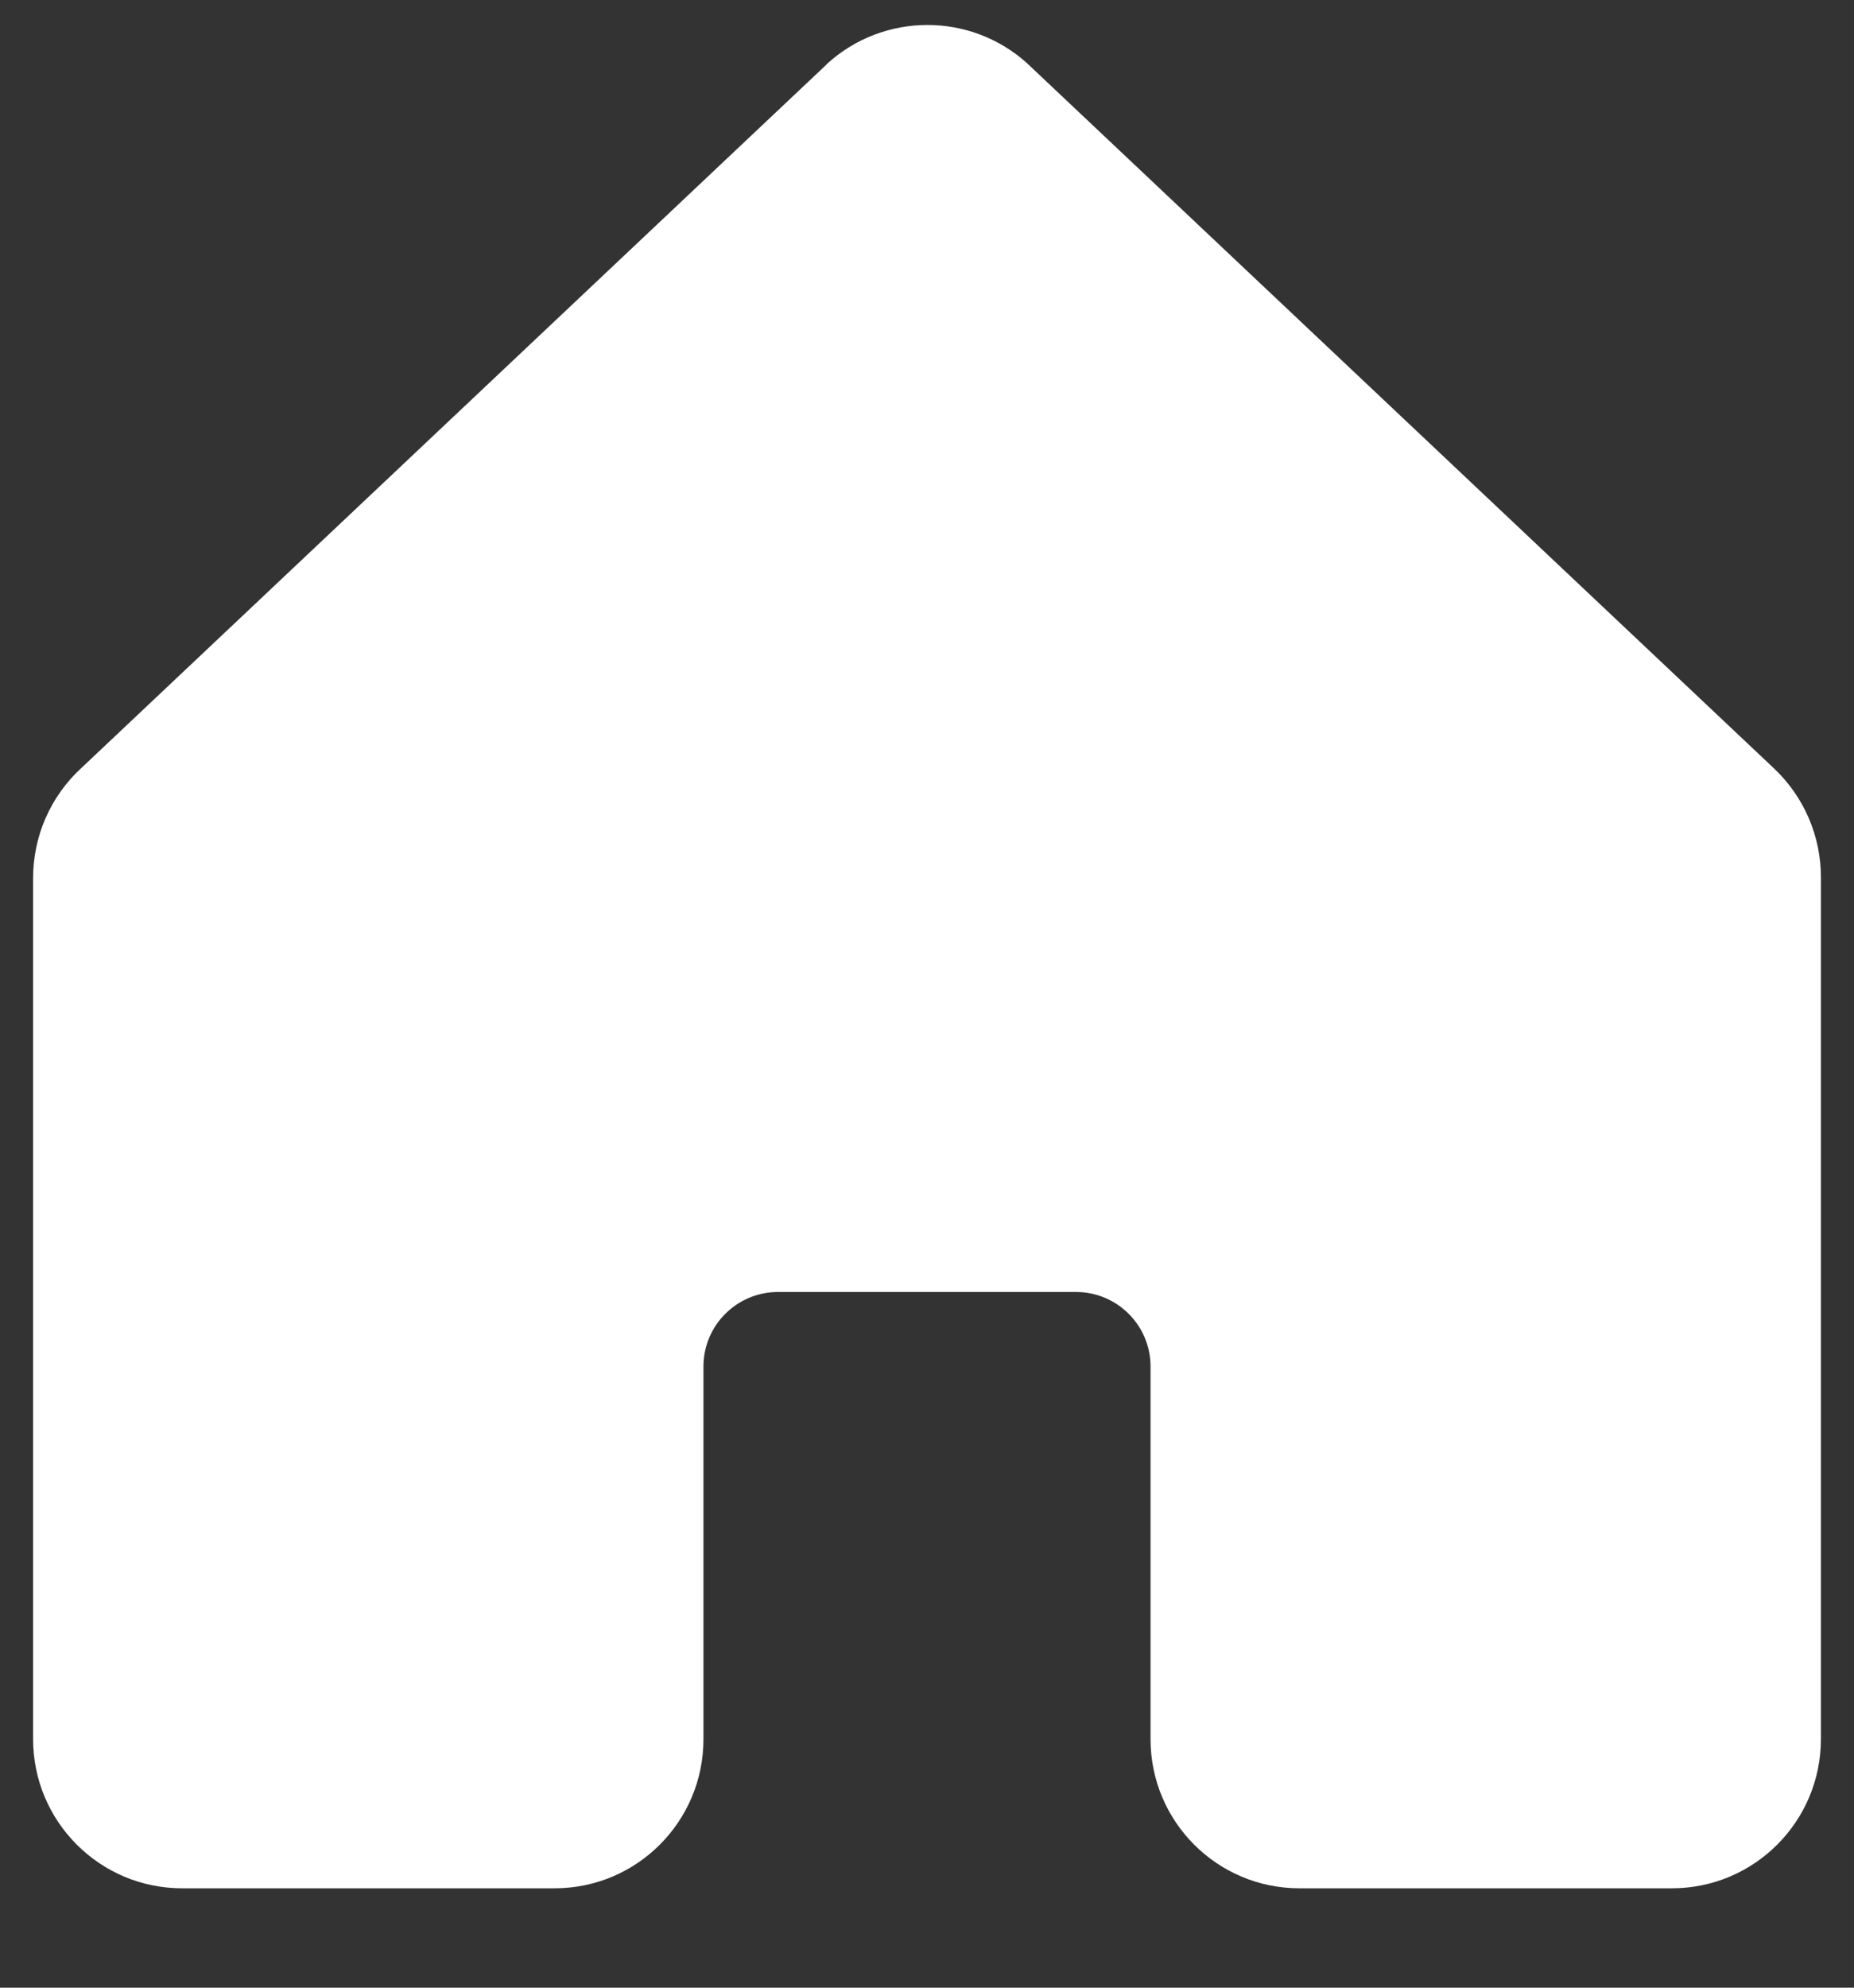 <svg width="14" height="15" viewBox="0 0 14 15" fill="none" xmlns="http://www.w3.org/2000/svg">
<rect x="0" y="0" width="14" height="15" fill="#333333" stroke="none"/>
<path fill-rule="evenodd" clip-rule="evenodd" d="M13.75 6.625V13.125C13.75 13.746 13.246 14.25 12.625 14.25H9.812C9.191 14.25 8.688 13.746 8.688 13.125V10.312C8.688 10.002 8.436 9.75 8.125 9.75H5.875C5.564 9.75 5.312 10.002 5.312 10.312V13.125C5.312 13.746 4.809 14.25 4.188 14.25H1.375C0.754 14.25 0.25 13.746 0.25 13.125V6.625C0.25 6.31 0.382 6.009 0.614 5.796L6.239 0.489L6.246 0.481C6.675 0.091 7.331 0.091 7.76 0.481C7.762 0.484 7.765 0.487 7.768 0.489L13.393 5.796C13.622 6.011 13.752 6.311 13.75 6.625Z" fill="white"/>
</svg>
